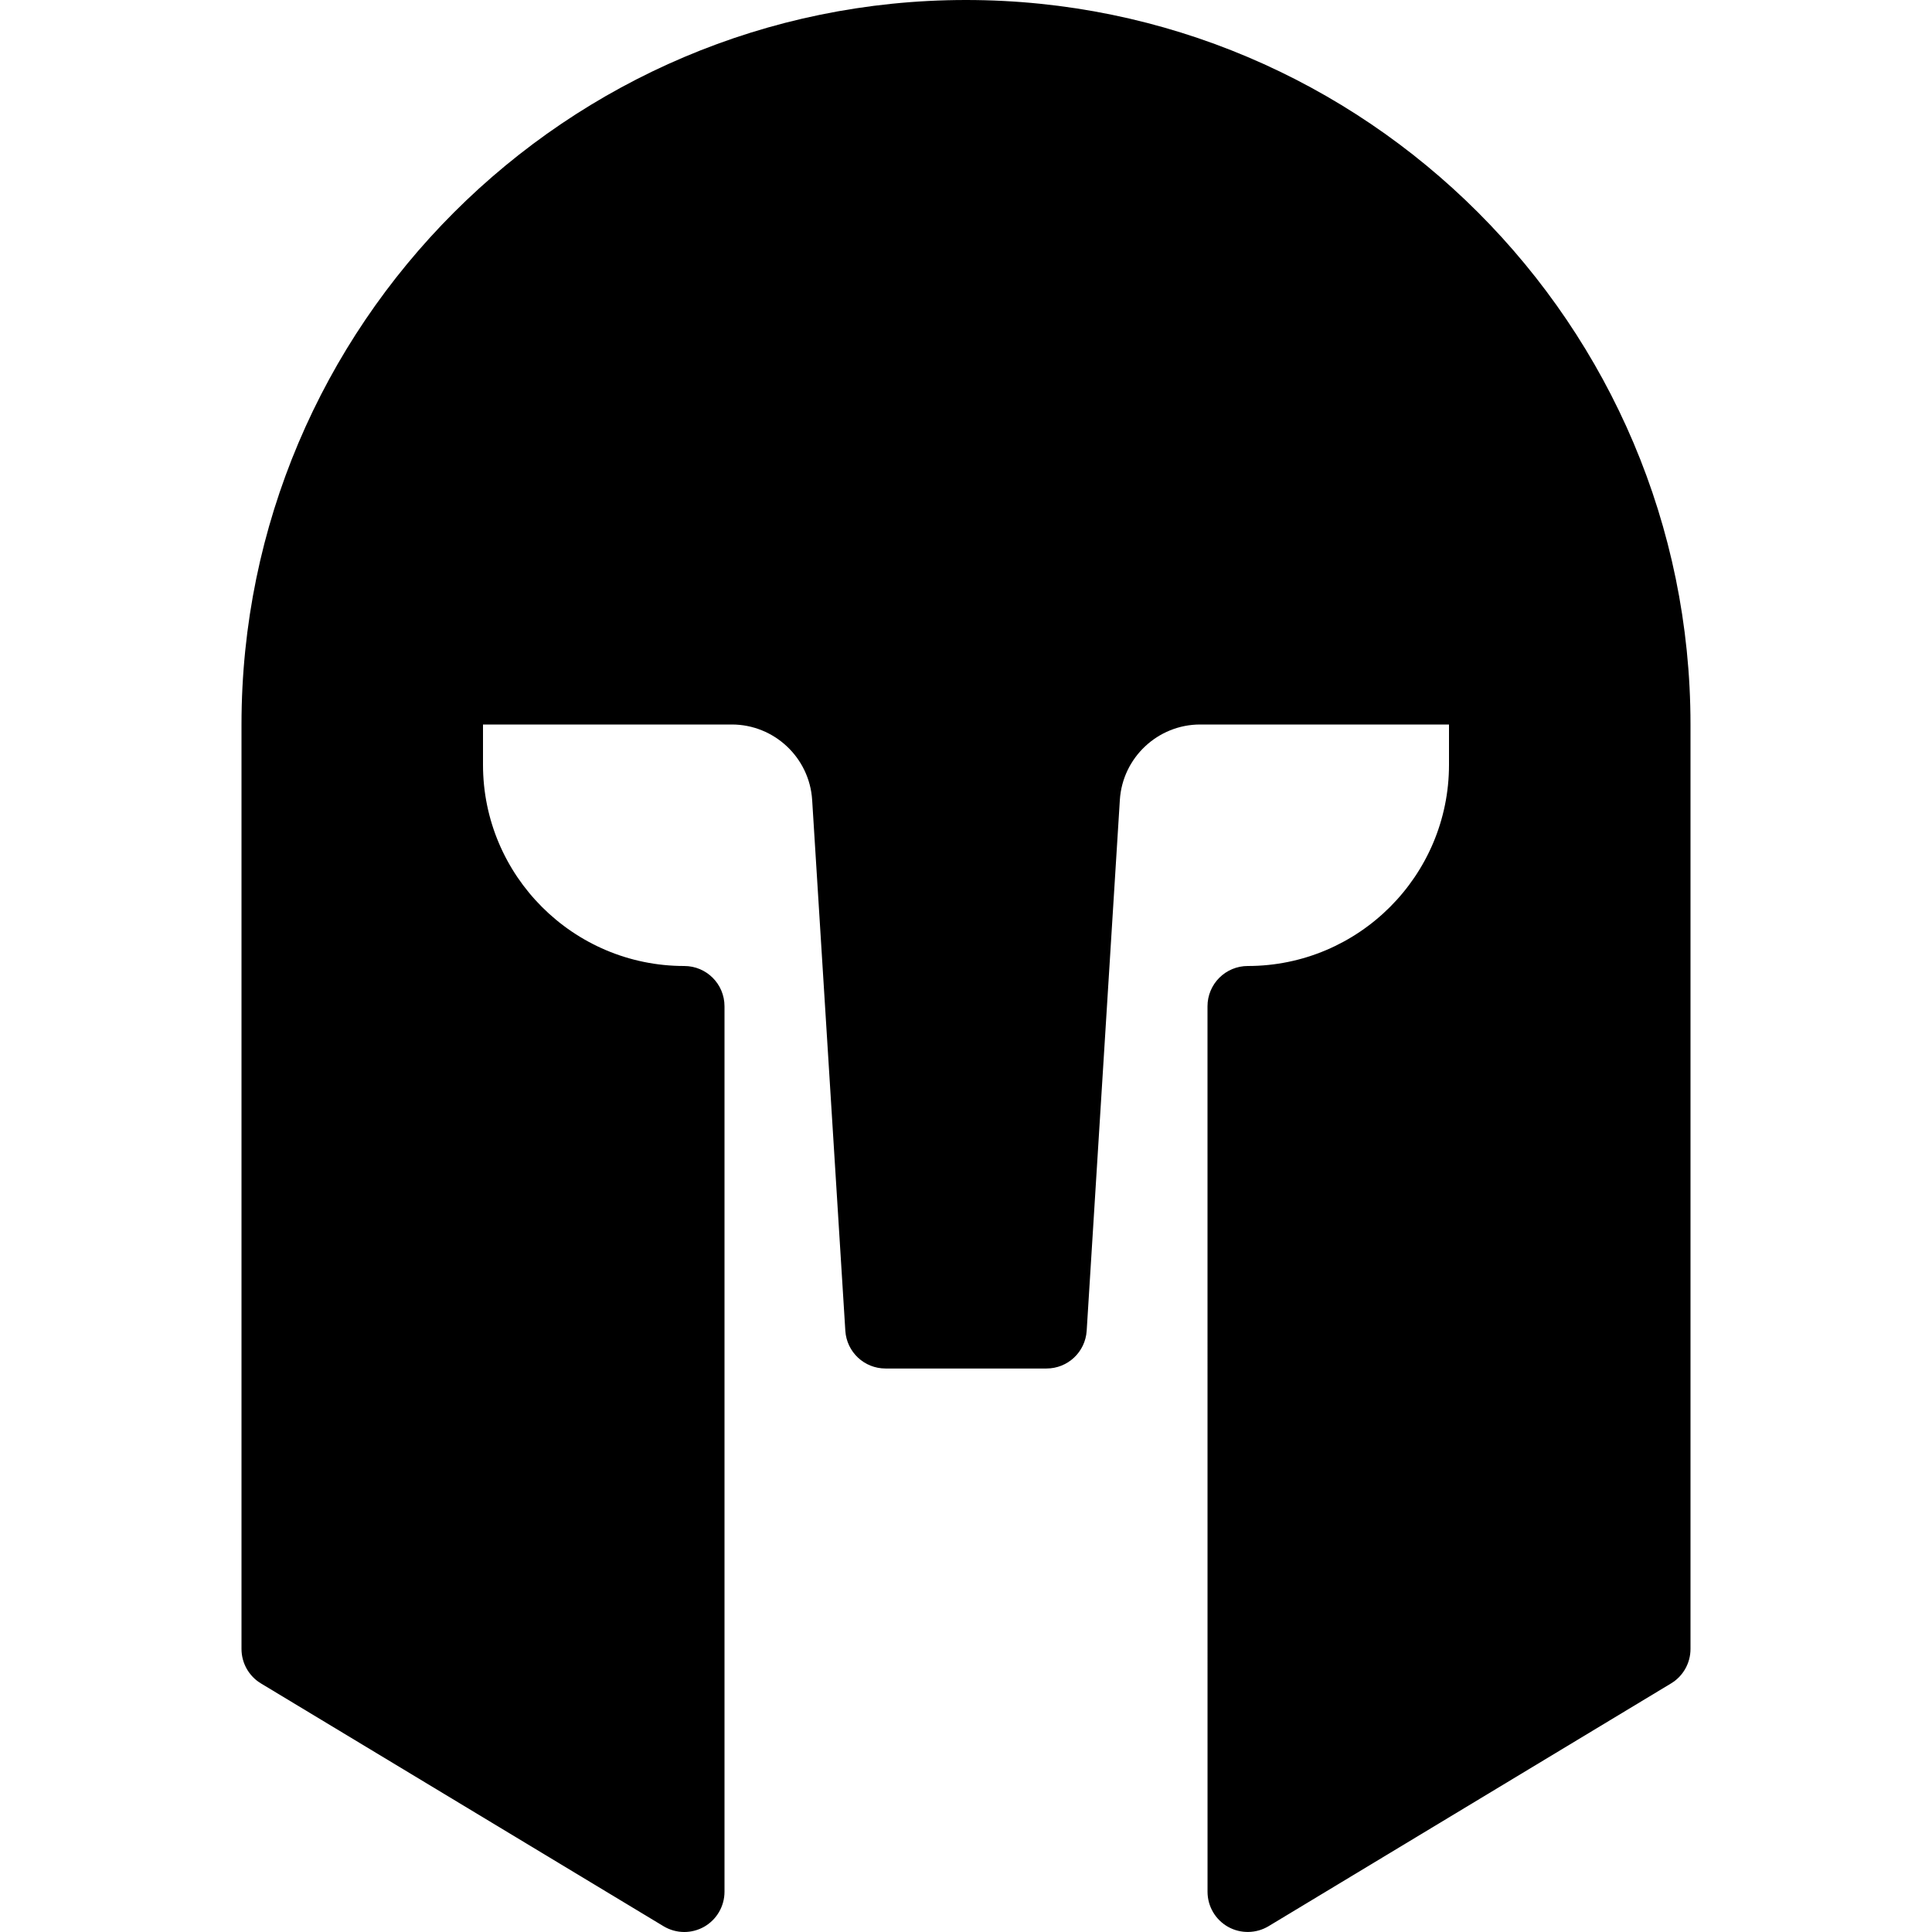 <?xml version="1.0" encoding="iso-8859-1"?>
<!-- Generator: Adobe Illustrator 19.0.0, SVG Export Plug-In . SVG Version: 6.00 Build 0)  -->
<svg version="1.1" id="Capa_1" xmlns="http://www.w3.org/2000/svg" xmlns:xlink="http://www.w3.org/1999/xlink" x="0px" y="0px"
	 viewBox="0 0 512 512" style="enable-background:new 0 0 512 512;" xml:space="preserve">
<g>
	<g>
		<path d="M256,0C150.135,0,64,86.125,64,192v245c0,3.729,1.958,7.208,5.156,9.125l106.667,64.333
			c1.698,1.021,3.604,1.542,5.51,1.542c1.802,0,3.615-0.458,5.25-1.375c3.344-1.896,5.417-5.438,5.417-9.292V266.667
			c0-5.896-4.771-10.667-10.667-10.667C151.927,256,128,232.083,128,202.667V192h65.938c11.24,0,20.594,8.792,21.292,20
			l8.792,140.667c0.354,5.625,5.01,10,10.646,10h42.667c5.635,0,10.292-4.375,10.646-10L296.771,212
			c0.698-11.208,10.052-20,21.292-20H384v10.667C384,232.083,360.073,256,330.667,256c-2.833,0-5.542,1.125-7.542,3.125
			S320,263.833,320,266.667l0.01,234.667c0,3.854,2.073,7.396,5.427,9.292c3.344,1.875,7.458,1.813,10.75-0.167l106.656-64.333
			c3.198-1.917,5.156-5.396,5.156-9.125V192C448,86.125,361.865,0,256,0z"/>
	</g>
</g>
<g>
</g>
<g>
</g>
<g>
</g>
<g>
</g>
<g>
</g>
<g>
</g>
<g>
</g>
<g>
</g>
<g>
</g>
<g>
</g>
<g>
</g>
<g>
</g>
<g>
</g>
<g>
</g>
<g>
</g>
</svg>
